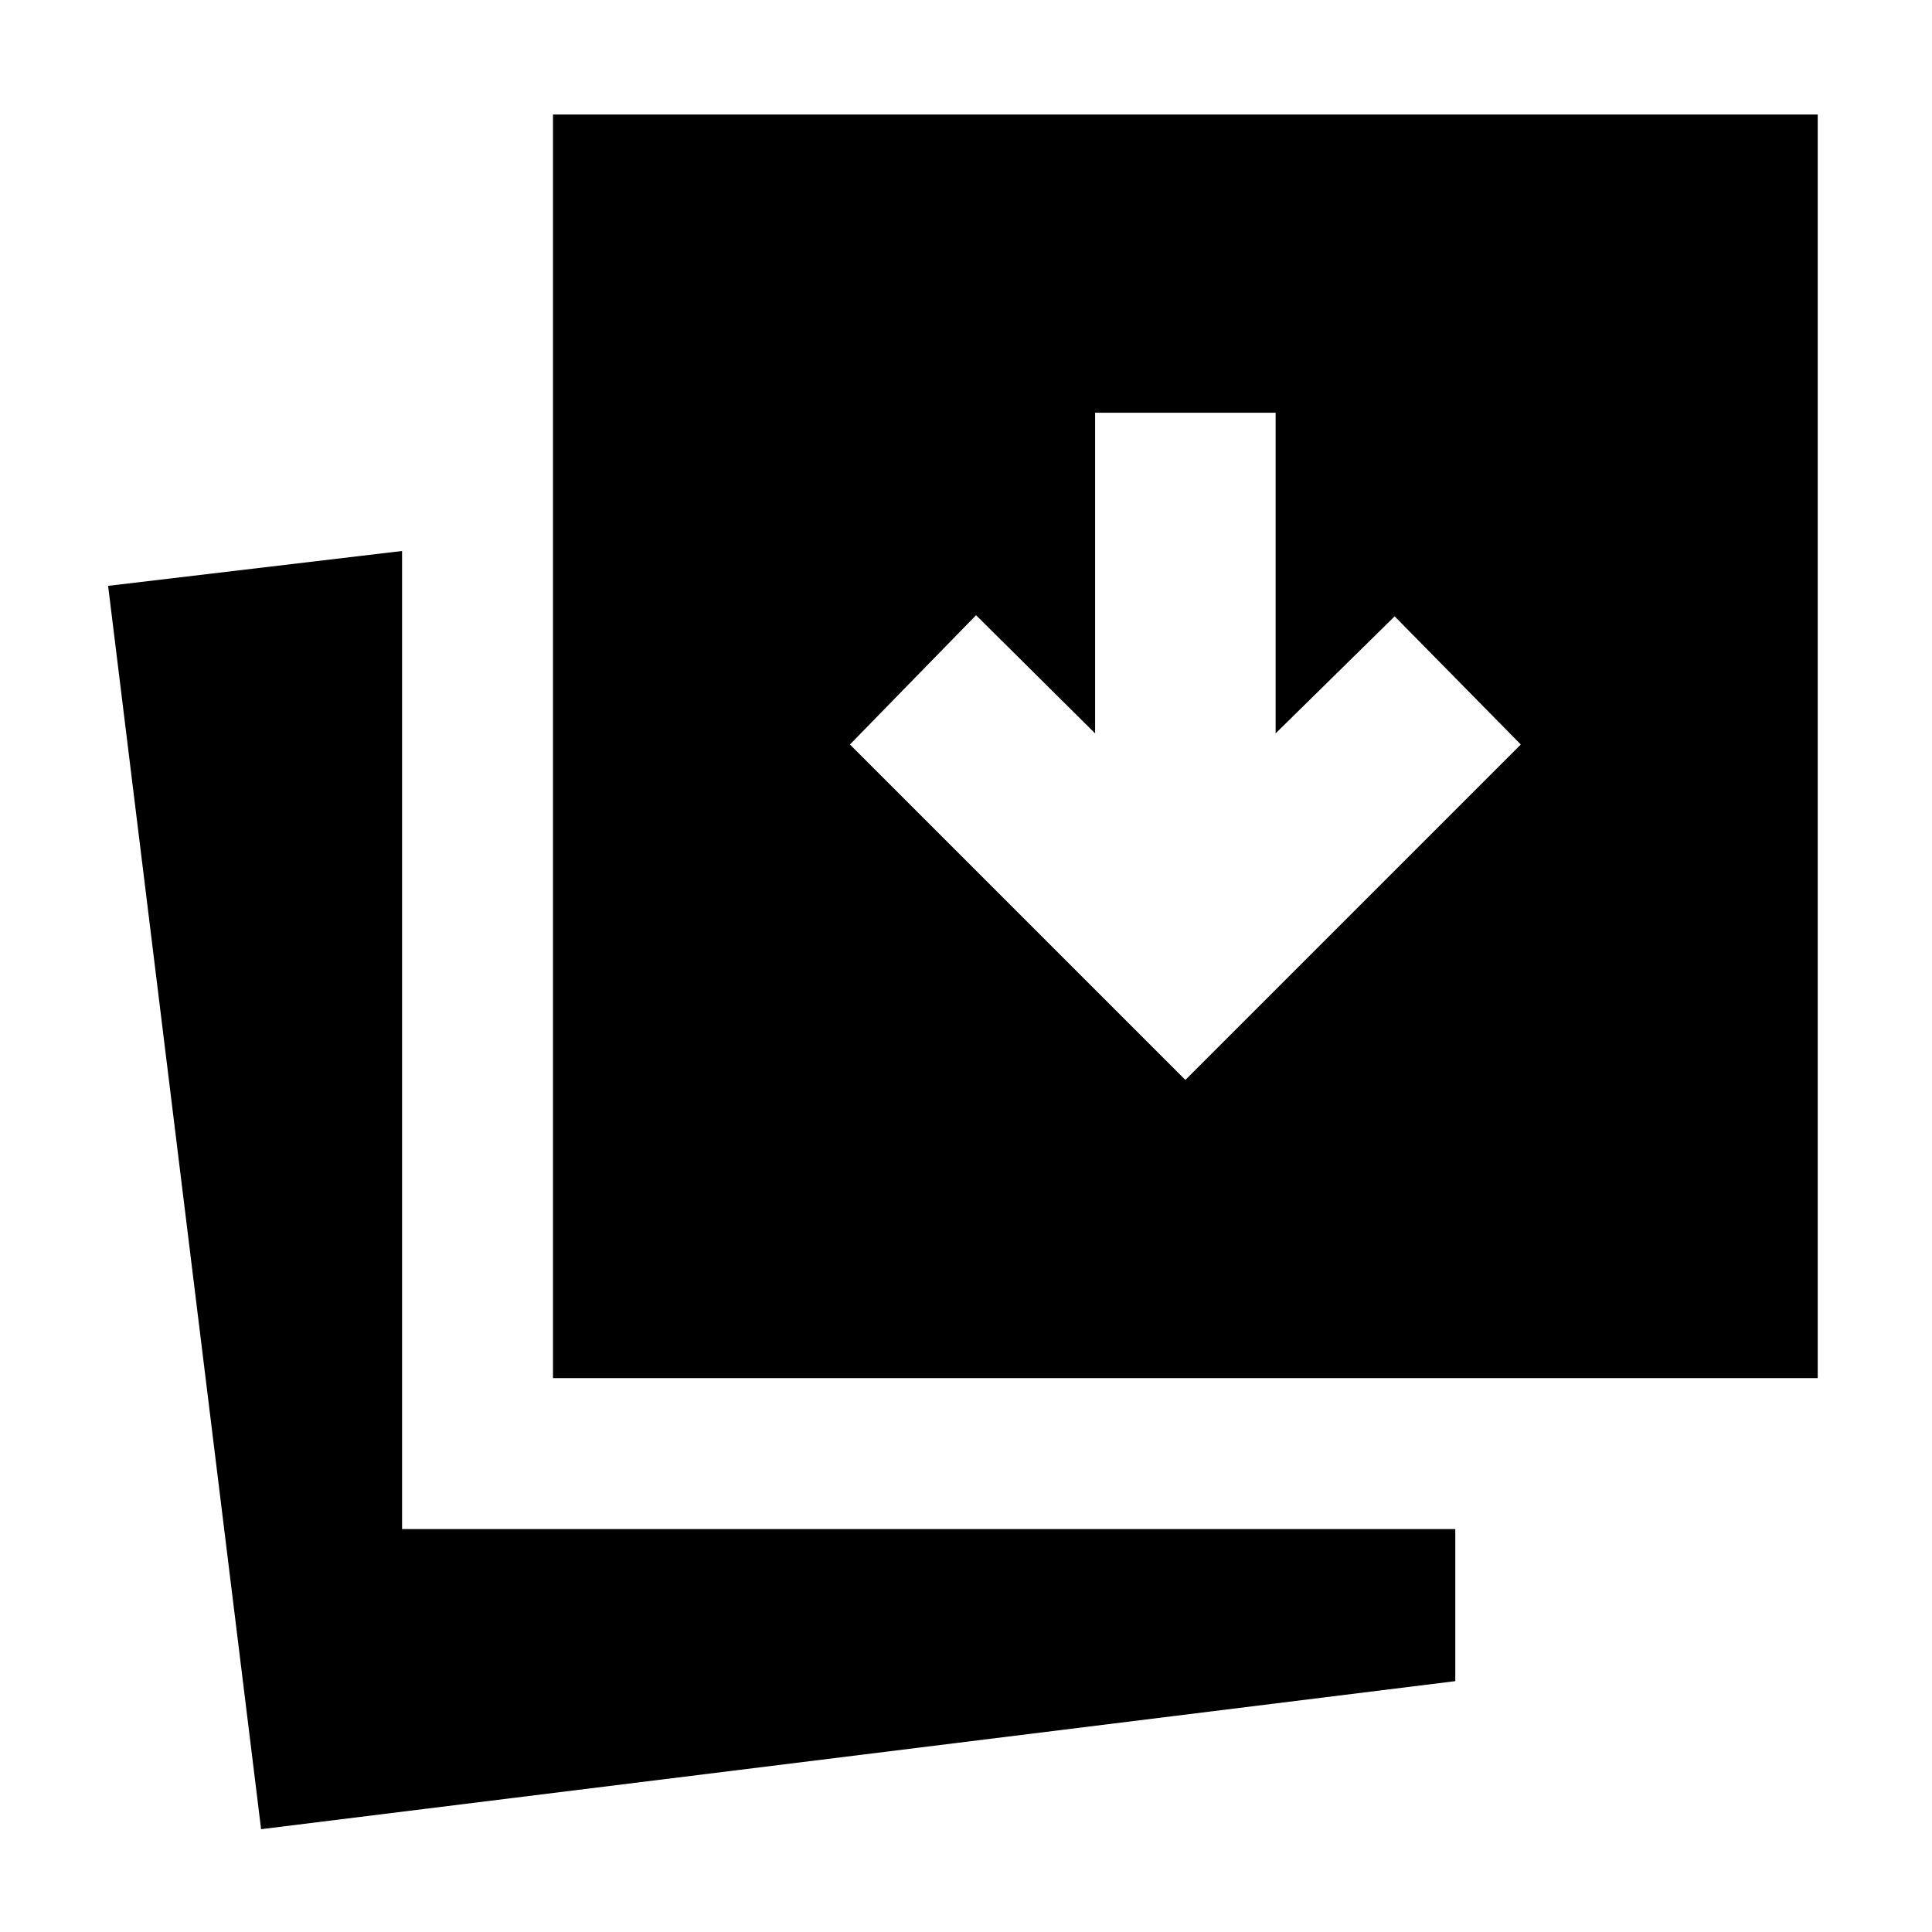 <svg xmlns="http://www.w3.org/2000/svg" height="24" viewBox="0 96 960 960" width="24"><path d="m589.001 632.609 166.674-166.675-62.674-63.674-59.152 58.151V301.086h-89.697v159.325l-59.151-58.717-62.675 64.24 166.675 166.675ZM129.738 1004.91 53.716 387.109l146.066-17.327v486.001H723.13v75.567l-593.392 73.56Zm145.044-224.127V152.911h628.437v627.872H274.782Z"/></svg>